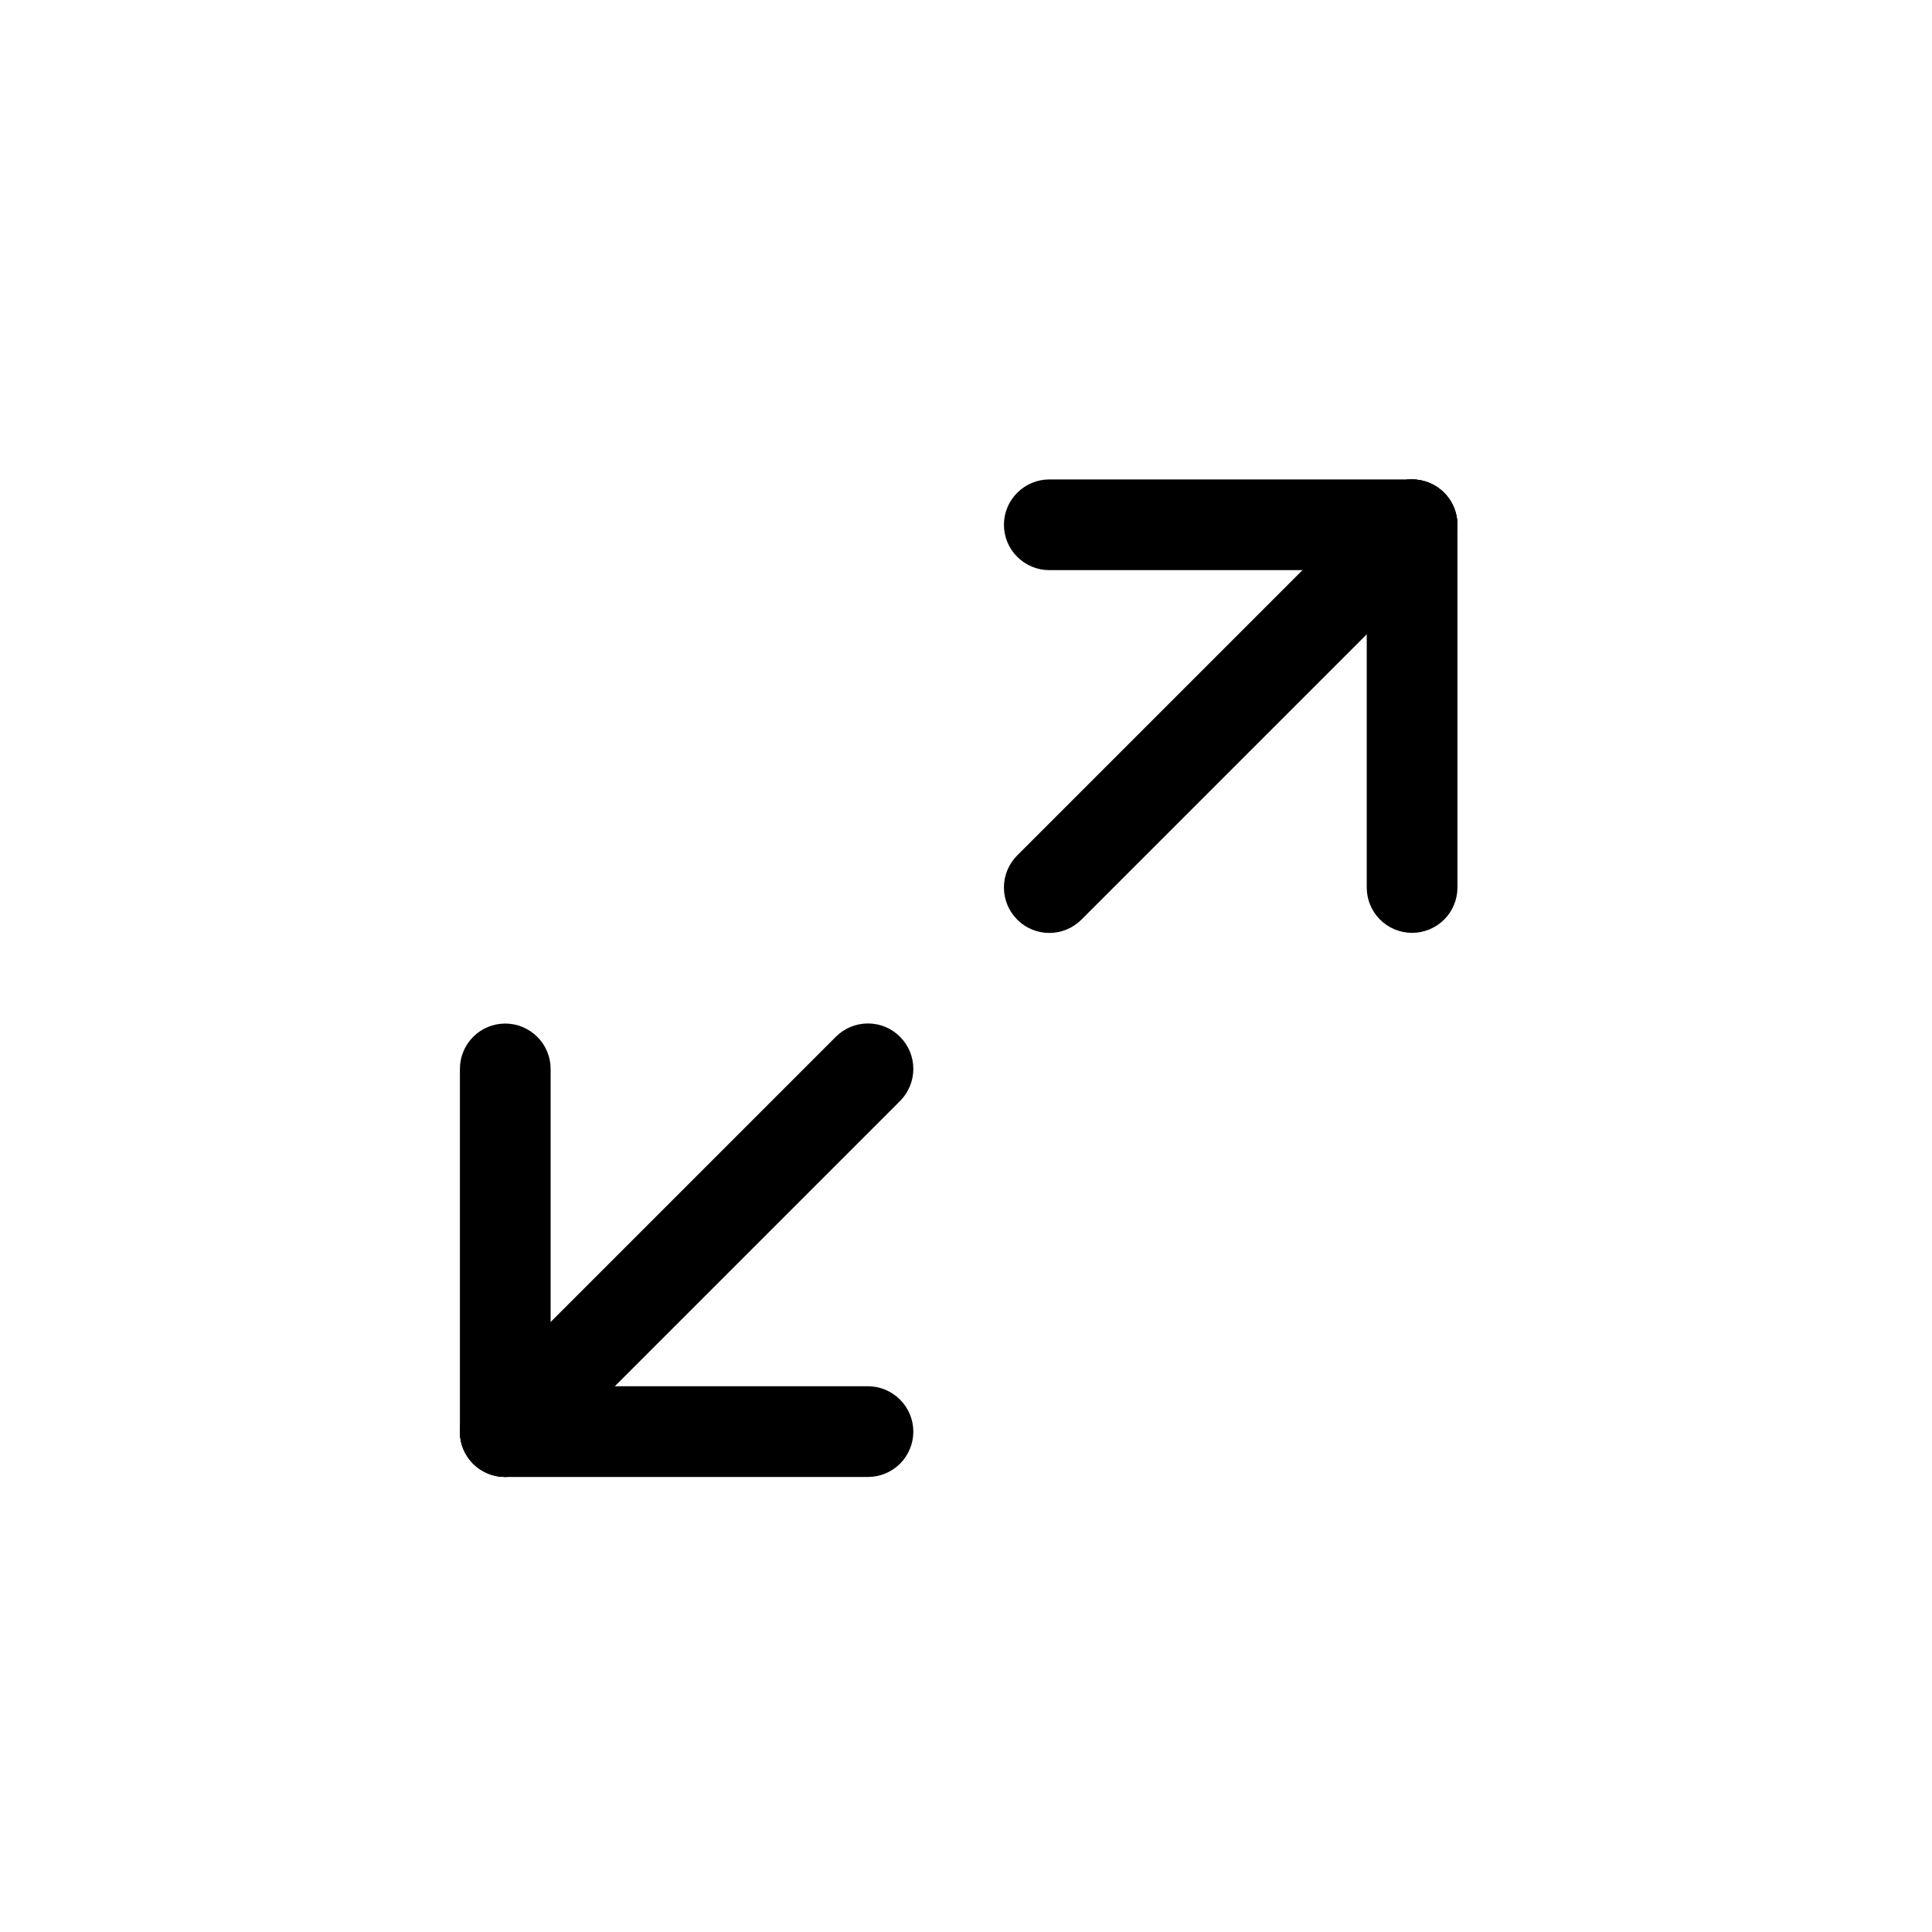 <svg width="19" height="19" viewBox="0 0 19 19" fill="none" xmlns="http://www.w3.org/2000/svg">
<path d="M10.635 9.044C10.551 9.128 10.438 9.175 10.319 9.175C10.201 9.175 10.087 9.128 10.004 9.044C9.92 8.96 9.873 8.847 9.873 8.728C9.873 8.61 9.92 8.496 10.004 8.412L13.571 4.845C13.612 4.804 13.662 4.771 13.716 4.748C13.77 4.726 13.828 4.714 13.887 4.714C13.945 4.714 14.003 4.726 14.057 4.748C14.112 4.771 14.161 4.804 14.202 4.845C14.244 4.887 14.277 4.936 14.299 4.99C14.322 5.044 14.333 5.102 14.333 5.161C14.333 5.219 14.322 5.278 14.299 5.332C14.277 5.386 14.244 5.435 14.202 5.477L10.635 9.044ZM5.284 14.395C5.243 14.436 5.193 14.469 5.139 14.492C5.085 14.514 5.027 14.525 4.968 14.525C4.91 14.525 4.852 14.514 4.798 14.492C4.743 14.469 4.694 14.436 4.653 14.395C4.611 14.353 4.578 14.304 4.556 14.25C4.534 14.196 4.522 14.138 4.522 14.079C4.522 14.02 4.534 13.962 4.556 13.908C4.578 13.854 4.611 13.805 4.653 13.763L8.22 10.196C8.304 10.112 8.417 10.065 8.536 10.065C8.654 10.065 8.768 10.112 8.851 10.196C8.935 10.28 8.982 10.393 8.982 10.512C8.982 10.63 8.935 10.744 8.851 10.828L5.284 14.395Z" fill="black"/>
<path d="M4.968 14.525C4.85 14.525 4.737 14.478 4.653 14.395C4.569 14.311 4.522 14.197 4.522 14.079C4.522 13.961 4.569 13.848 4.653 13.764C4.737 13.68 4.85 13.633 4.968 13.633H8.536C8.654 13.633 8.767 13.68 8.851 13.764C8.935 13.848 8.982 13.961 8.982 14.079C8.982 14.197 8.935 14.311 8.851 14.395C8.767 14.478 8.654 14.525 8.536 14.525H4.968Z" fill="black"/>
<path d="M5.415 14.079C5.415 14.197 5.368 14.311 5.284 14.395C5.2 14.478 5.087 14.525 4.969 14.525C4.85 14.525 4.737 14.478 4.653 14.395C4.57 14.311 4.523 14.197 4.523 14.079V10.512C4.523 10.394 4.57 10.28 4.653 10.197C4.737 10.113 4.85 10.066 4.969 10.066C5.087 10.066 5.2 10.113 5.284 10.197C5.368 10.28 5.415 10.394 5.415 10.512V14.079ZM14.333 8.728C14.333 8.847 14.286 8.96 14.202 9.044C14.118 9.127 14.005 9.174 13.887 9.174C13.769 9.174 13.655 9.127 13.572 9.044C13.488 8.96 13.441 8.847 13.441 8.728V5.161C13.441 5.043 13.488 4.929 13.572 4.846C13.655 4.762 13.769 4.715 13.887 4.715C14.005 4.715 14.118 4.762 14.202 4.846C14.286 4.929 14.333 5.043 14.333 5.161V8.728Z" fill="black"/>
<path d="M10.319 5.607C10.201 5.607 10.088 5.56 10.004 5.476C9.92 5.393 9.873 5.279 9.873 5.161C9.873 5.043 9.92 4.929 10.004 4.846C10.088 4.762 10.201 4.715 10.319 4.715H13.886C14.005 4.715 14.118 4.762 14.202 4.846C14.285 4.929 14.332 5.043 14.332 5.161C14.332 5.279 14.285 5.393 14.202 5.476C14.118 5.56 14.005 5.607 13.886 5.607H10.319Z" fill="black"/>
</svg>
